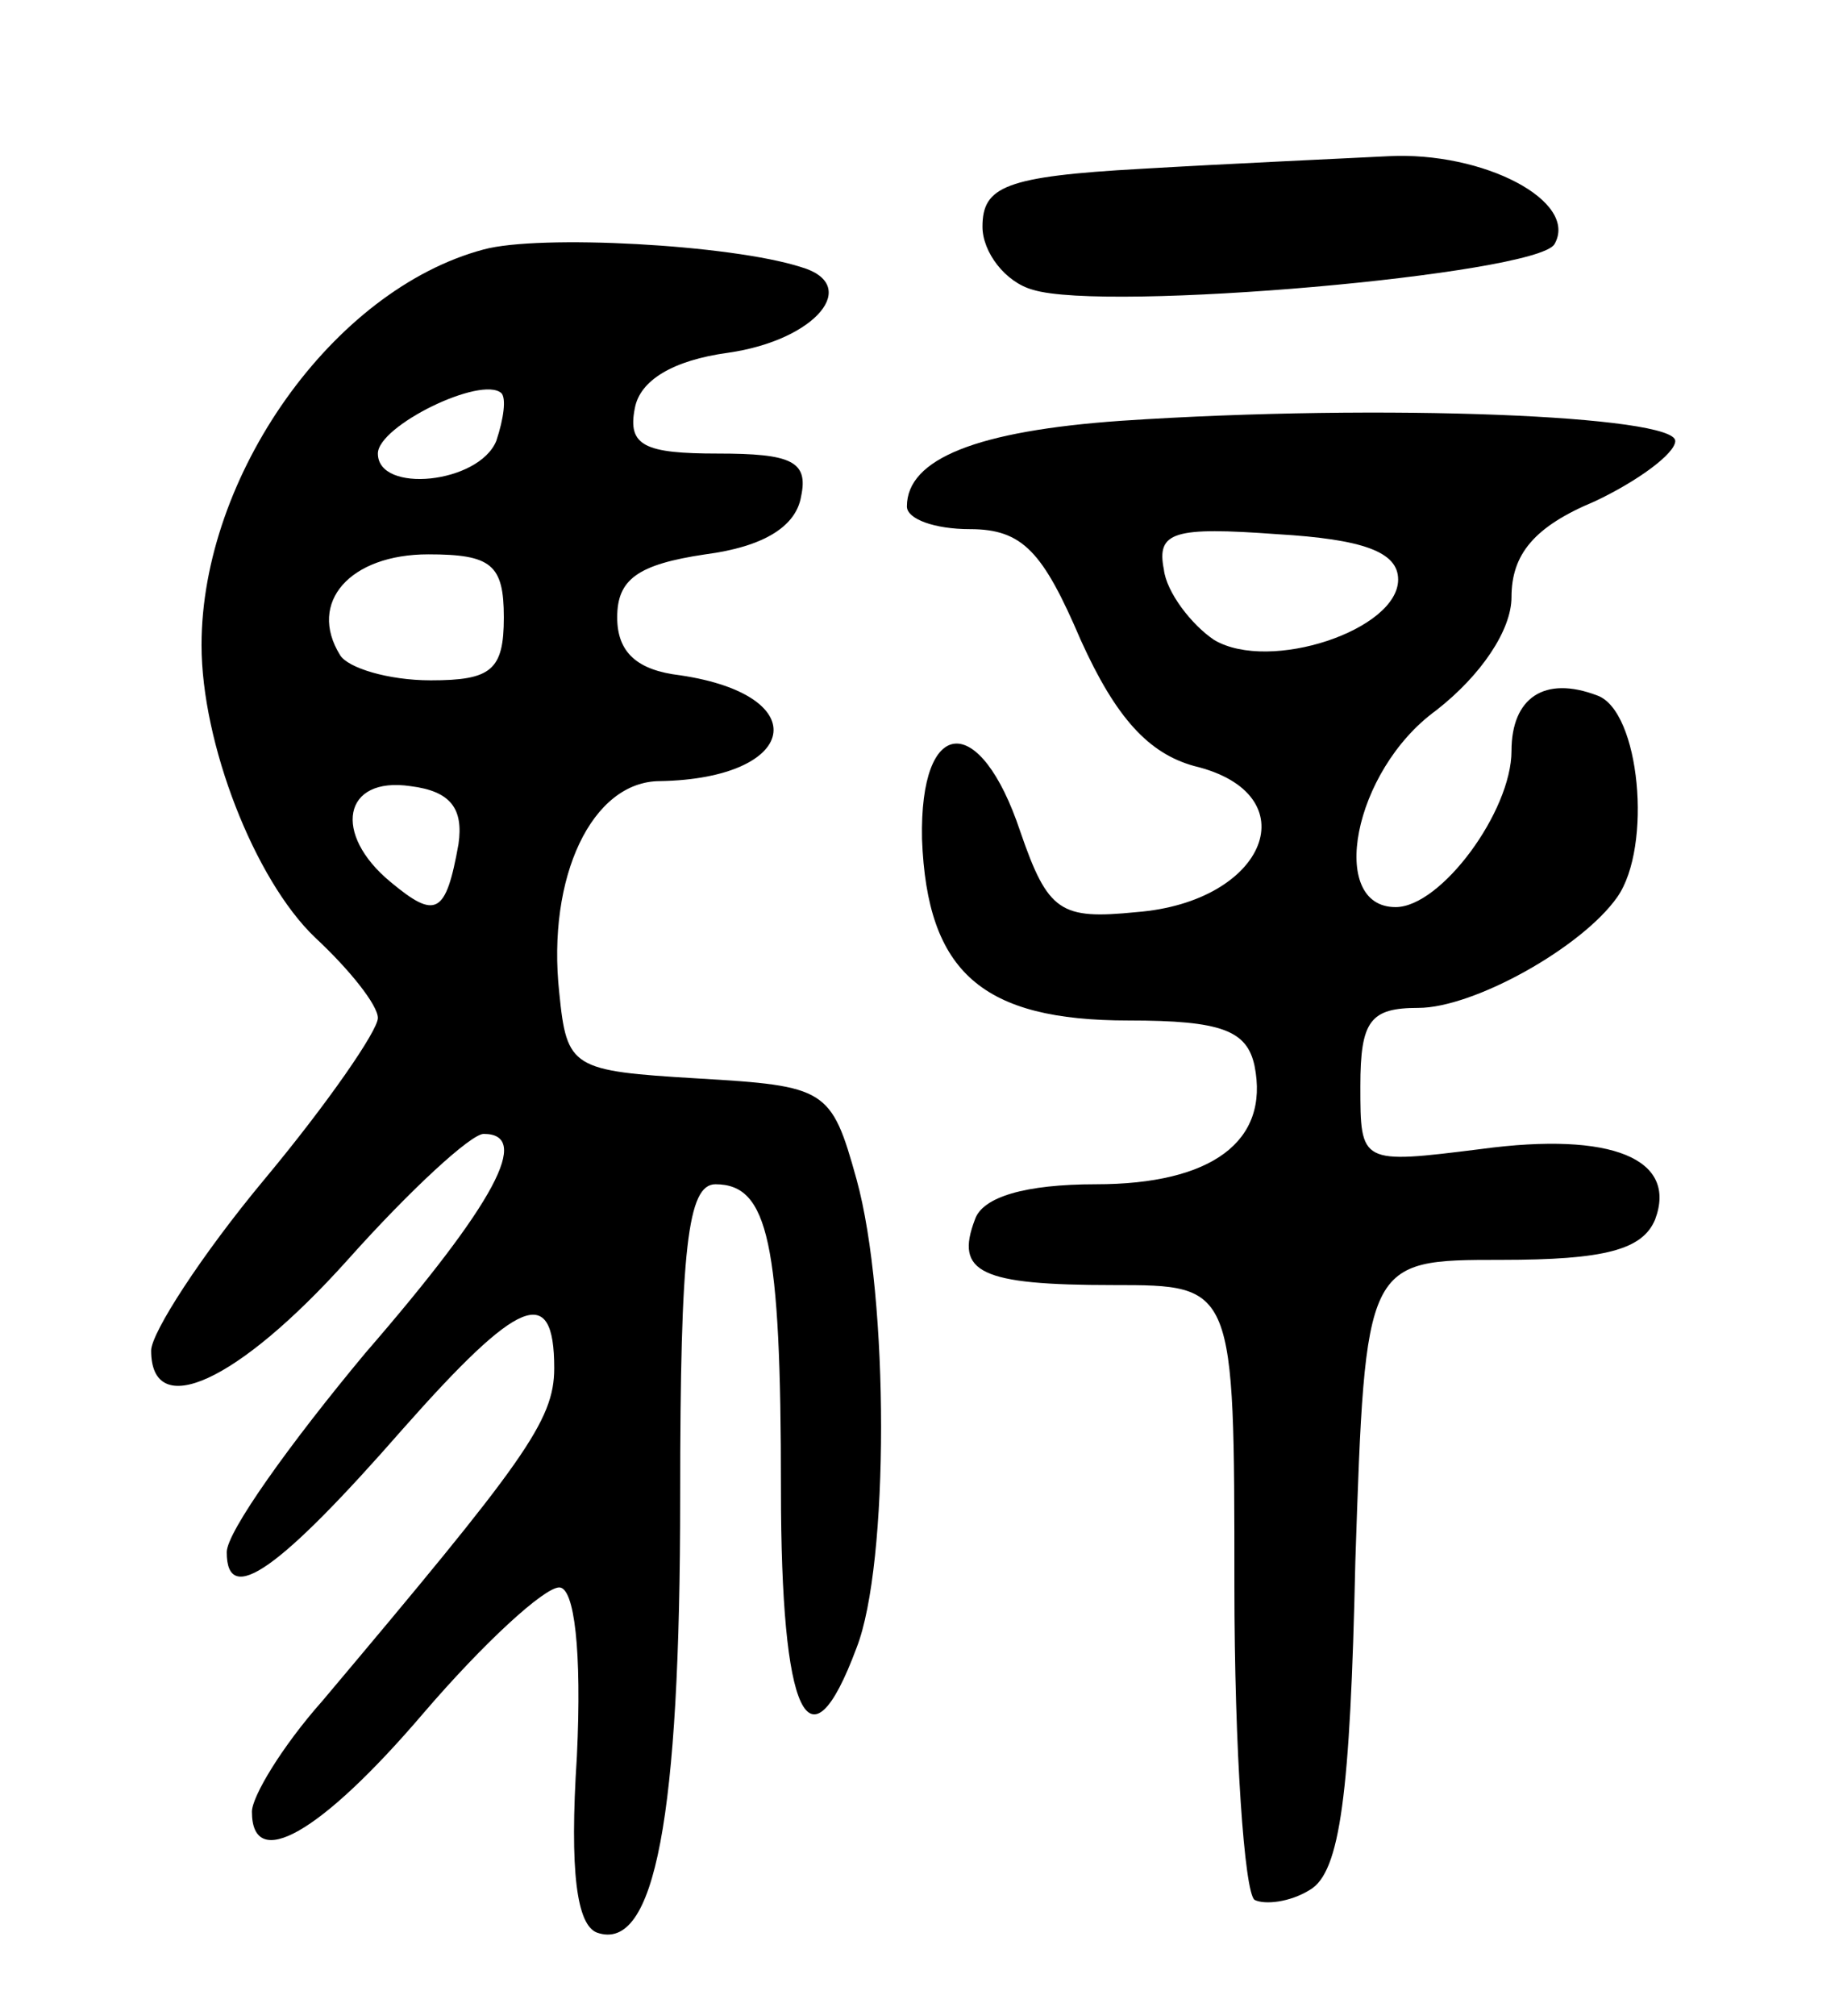 <svg version="1.0" xmlns="http://www.w3.org/2000/svg"
 width="73pt" height="80pt" viewBox="0 0 73 80"
 preserveAspectRatio="xMidYMid meet">
<g transform="translate(0,80) scale(0.1,-0.1)"
fill="#000000" stroke="none">
<path d="M453 733 c-54 -3 -63 -7 -63 -23 0 -10 9 -22 20 -25 29 -9 199 6 207
18 10 17 -28 37 -66 35 -20 -1 -64 -3 -98 -5z"/>
<path d="M192 701 c-60 -16 -112 -90 -112 -157 0 -39 21 -93 45 -116 14 -13
25 -27 25 -32 0 -5 -20 -34 -45 -64 -25 -30 -45 -61 -45 -68 0 -28 34 -13 78
36 25 28 49 50 54 50 19 0 5 -27 -47 -87 -30 -36 -55 -71 -55 -79 0 -22 21 -7
70 49 46 52 60 58 60 24 0 -21 -12 -37 -92 -132 -16 -18 -28 -38 -28 -44 0
-24 27 -9 68 39 24 28 48 50 54 50 6 0 9 -25 7 -67 -3 -46 0 -67 8 -70 23 -8
33 46 33 173 0 99 3 124 14 124 21 0 26 -23 26 -121 0 -90 11 -114 30 -63 13
33 13 139 0 186 -10 36 -12 37 -63 40 -50 3 -52 4 -55 34 -5 46 13 84 40 84
55 1 62 34 8 42 -17 2 -25 9 -25 23 0 15 8 21 35 25 23 3 36 11 38 23 3 14 -4
17 -33 17 -29 0 -36 3 -33 18 2 11 15 19 37 22 35 5 53 27 29 34 -28 9 -104
13 -126 7z m5 -76 c-7 -17 -47 -21 -47 -5 0 11 41 31 49 24 2 -2 1 -10 -2 -19z
m3 -70 c0 -21 -5 -25 -29 -25 -17 0 -33 5 -36 10 -13 21 4 40 35 40 25 0 30
-4 30 -25z m-18 -90 c-5 -28 -9 -30 -27 -15 -23 19 -19 42 8 38 16 -2 21 -9
19 -23z"/>
<path d="M445 633 c-57 -4 -85 -15 -85 -34 0 -5 11 -9 25 -9 21 0 29 -9 44
-44 14 -31 27 -45 45 -50 46 -11 29 -54 -23 -58 -30 -3 -35 0 -46 32 -16 48
-40 46 -39 -3 2 -53 24 -72 82 -72 37 0 47 -4 50 -18 6 -30 -17 -47 -63 -47
-28 0 -45 -5 -48 -14 -8 -21 2 -26 55 -26 48 0 48 0 48 -119 0 -66 4 -122 8
-125 4 -2 14 -1 22 4 12 7 16 38 18 130 4 120 4 120 58 120 41 0 56 4 61 16 9
24 -17 35 -69 28 -48 -6 -48 -6 -48 25 0 26 4 31 23 31 22 0 65 24 79 44 14
20 9 74 -8 80 -21 8 -34 -1 -34 -22 0 -24 -28 -62 -46 -62 -27 0 -17 54 16 78
18 14 30 32 30 45 0 17 9 28 33 38 17 8 32 19 32 24 0 10 -115 15 -220 8z
m110 -63 c0 -20 -51 -37 -73 -24 -9 6 -19 19 -20 28 -3 15 4 17 45 14 34 -2
48 -7 48 -18z"/>
</g>
</svg>
